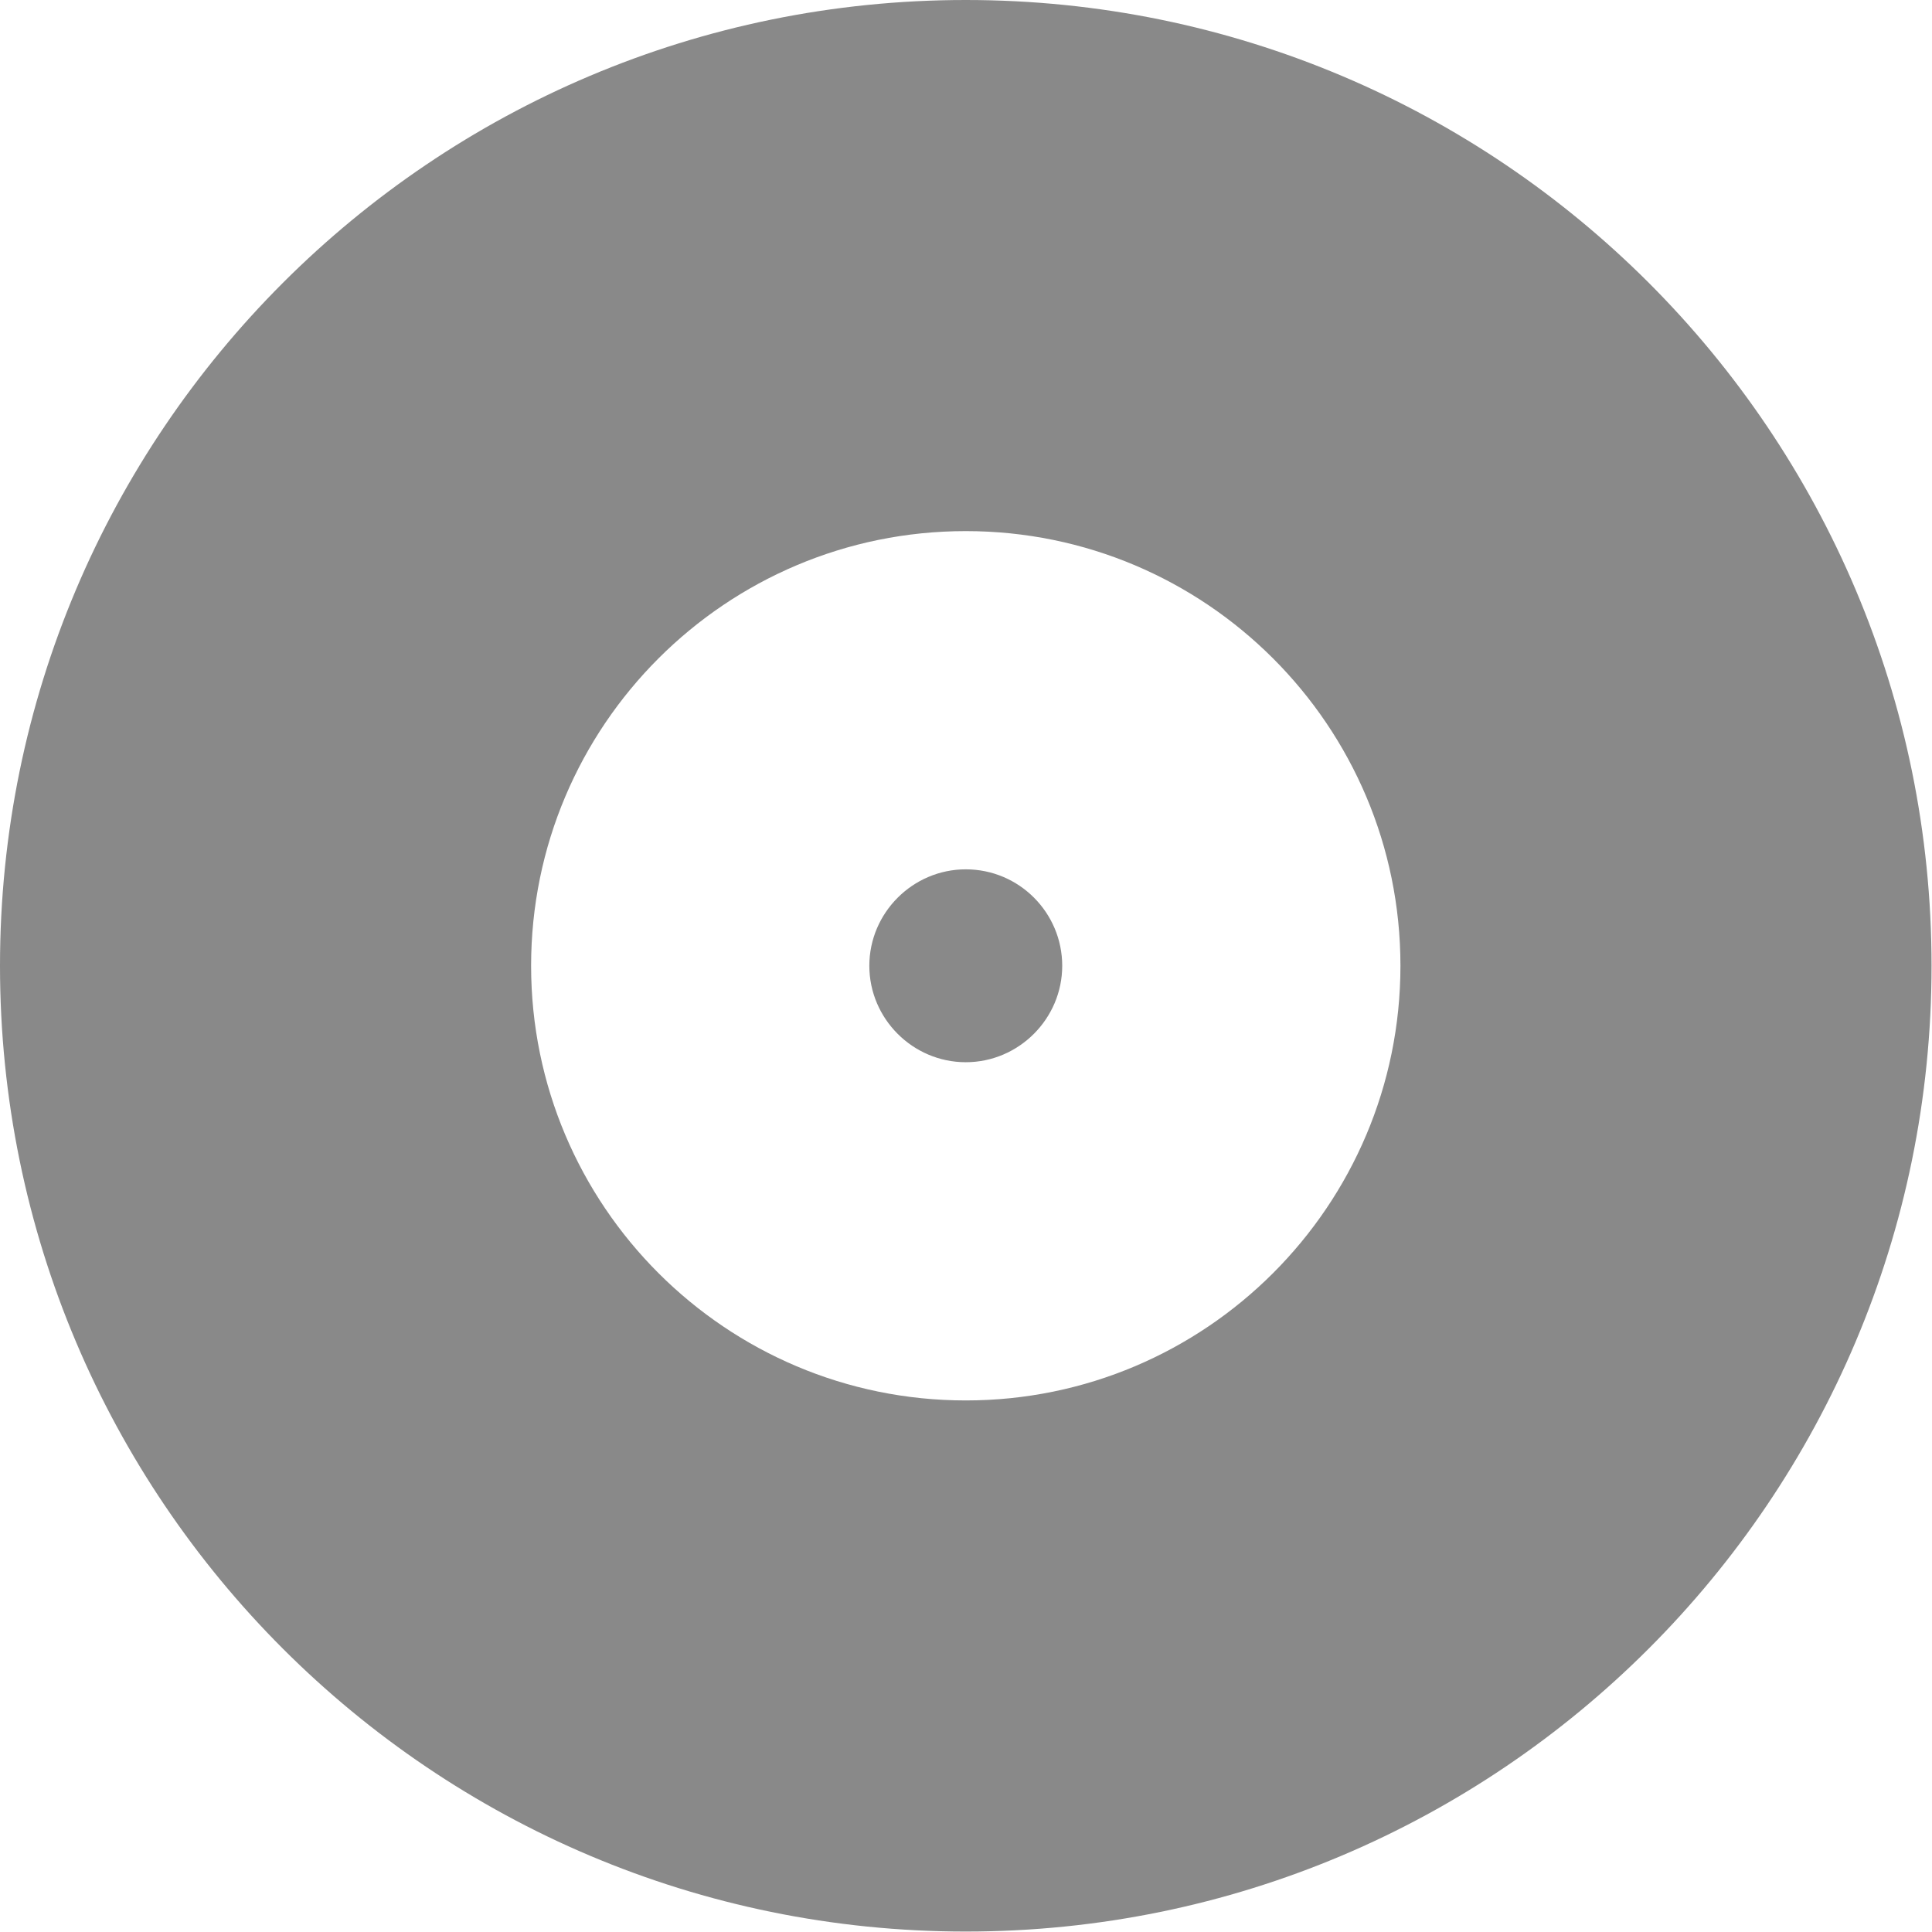 <?xml version="1.0" encoding="utf-8"?>
<!-- Generator: Adobe Illustrator 22.0.0, SVG Export Plug-In . SVG Version: 6.00 Build 0)  -->
<svg version="1.1" id="Capa_1" xmlns="http://www.w3.org/2000/svg" xmlns:xlink="http://www.w3.org/1999/xlink" x="0px" y="0px"
	 viewBox="0 0 426.7 426.7" style="enable-background:new 0 0 426.7 426.7;" xml:space="preserve">
<style type="text/css">
	.st0{fill:#898989;}
	.st1{fill:#C22F00;}
	.st2{fill:none;}
</style>
<g>
	<g>
		<g>
			<path class="st0" d="M213.3,192c-11.7,0-21.3,9.6-21.3,21.3s9.6,21.3,21.3,21.3s21.3-9.6,21.3-21.3S225.1,192,213.3,192z"/>
			<path class="st0" d="M213.3,0C95.5,0,0,95.5,0,213.3s95.5,213.3,213.3,213.3s213.3-95.5,213.3-213.3S331.2,0,213.3,0z
				 M213.3,309.3c-53,0-96-43-96-96s43-96,96-96s96,43,96,96S266.3,309.3,213.3,309.3z"/>
		</g>
	</g>
</g>
</svg>
